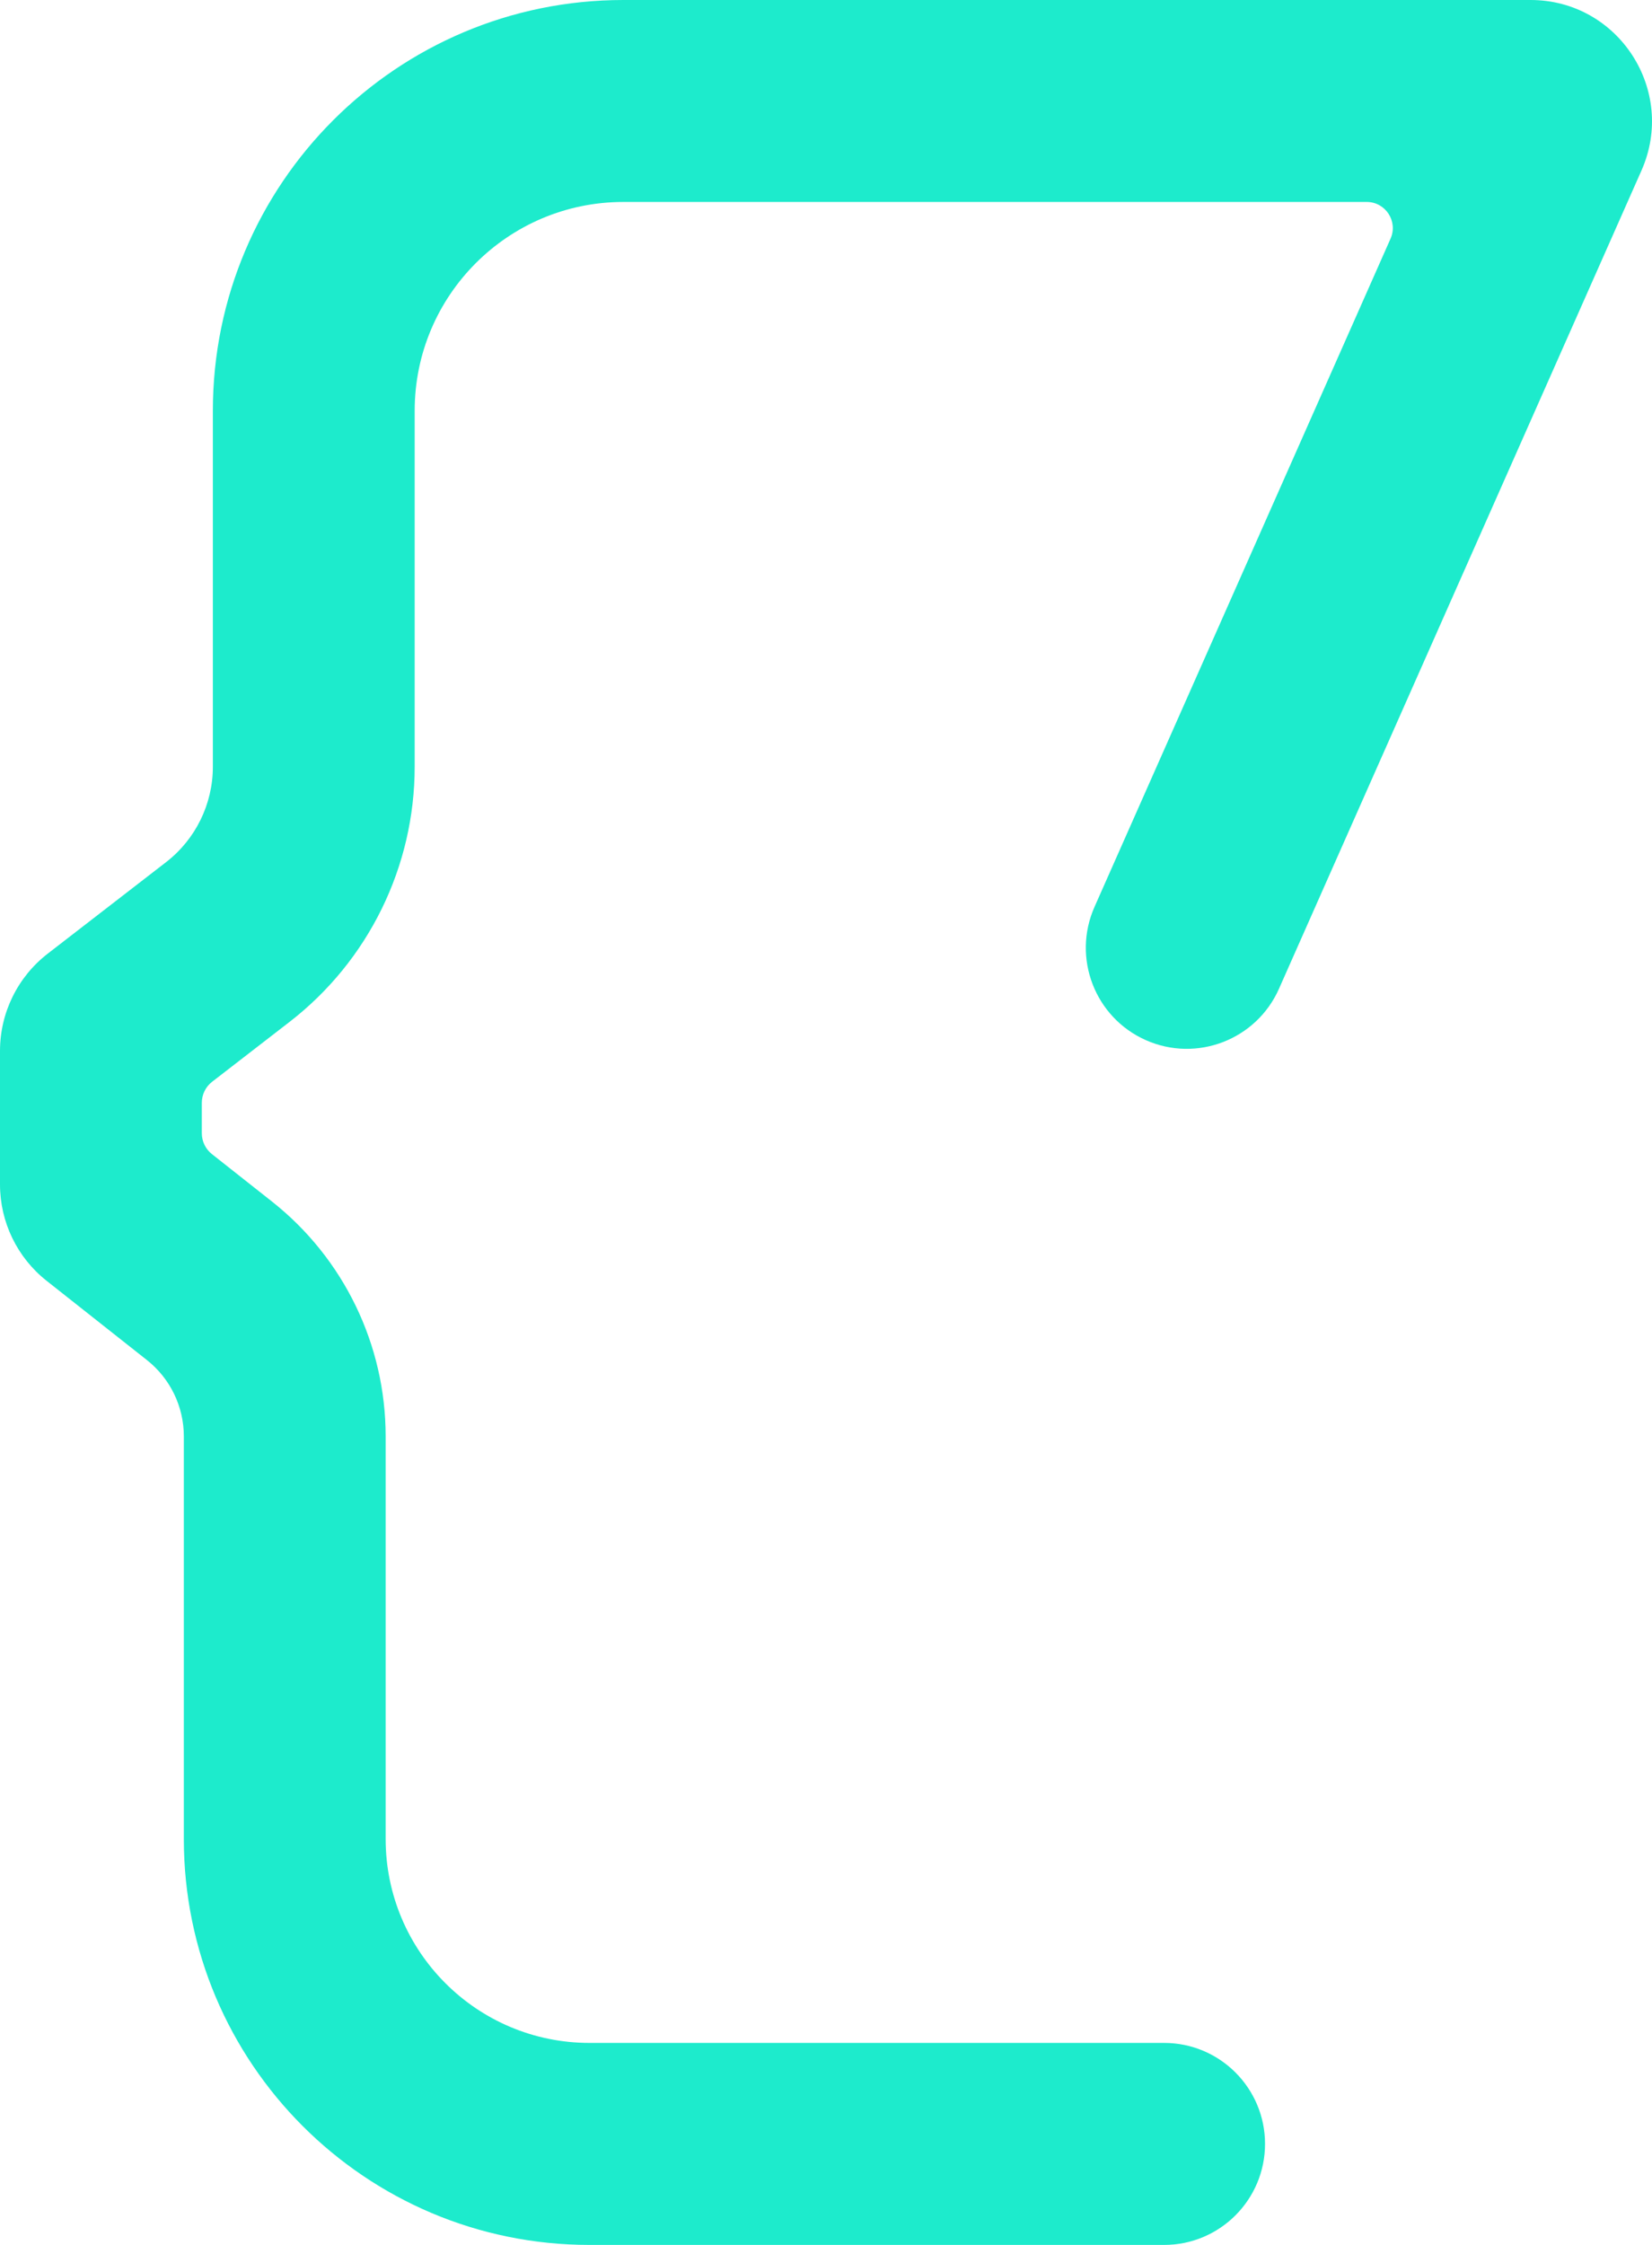 <svg version="1.1" id="图层_1" x="0px" y="0px" width="87.358px" height="118.628px" viewBox="0 0 87.358 118.628" enable-background="new 0 0 87.358 118.628" xml:space="preserve" xmlns="http://www.w3.org/2000/svg" xmlns:xlink="http://www.w3.org/1999/xlink" xmlns:xml="http://www.w3.org/XML/1998/namespace">
  <path fill="#1DEBCC" d="M61.559,118.628H31.173c-11.848,0-21.452-9.604-21.452-21.453V75.899c0-1.571-0.72-3.057-1.953-4.03
	l-5.299-4.184C0.909,66.455,0,64.577,0,62.59v-7.057c0-2.011,0.932-3.908,2.522-5.138l6.258-4.835
	c1.562-1.207,2.476-3.069,2.476-5.043v-18.81C11.256,9.72,20.976,0,32.964,0h47.975c4.638,0,7.741,4.771,5.862,9.012L67.633,52.249
	c-1.194,2.694-4.346,3.91-7.04,2.716l0,0c-2.694-1.194-3.909-4.347-2.716-7.04l15.656-35.316c0.403-0.911-0.264-1.937-1.261-1.937
	H32.964c-6.095,0-11.036,4.941-11.036,11.036v18.81c0,5.279-2.446,10.261-6.624,13.488l-4.085,3.156
	c-0.346,0.267-0.547,0.678-0.547,1.114v1.606c0,0.432,0.196,0.838,0.535,1.105l3.174,2.505c3.796,2.997,6.012,7.568,6.012,12.406
	v21.275c0,5.954,4.826,10.781,10.78,10.781h30.386c2.946,0,5.336,2.389,5.336,5.336l0,0
	C66.895,116.238,64.505,118.628,61.559,118.628z" class="color c1"/>
</svg>